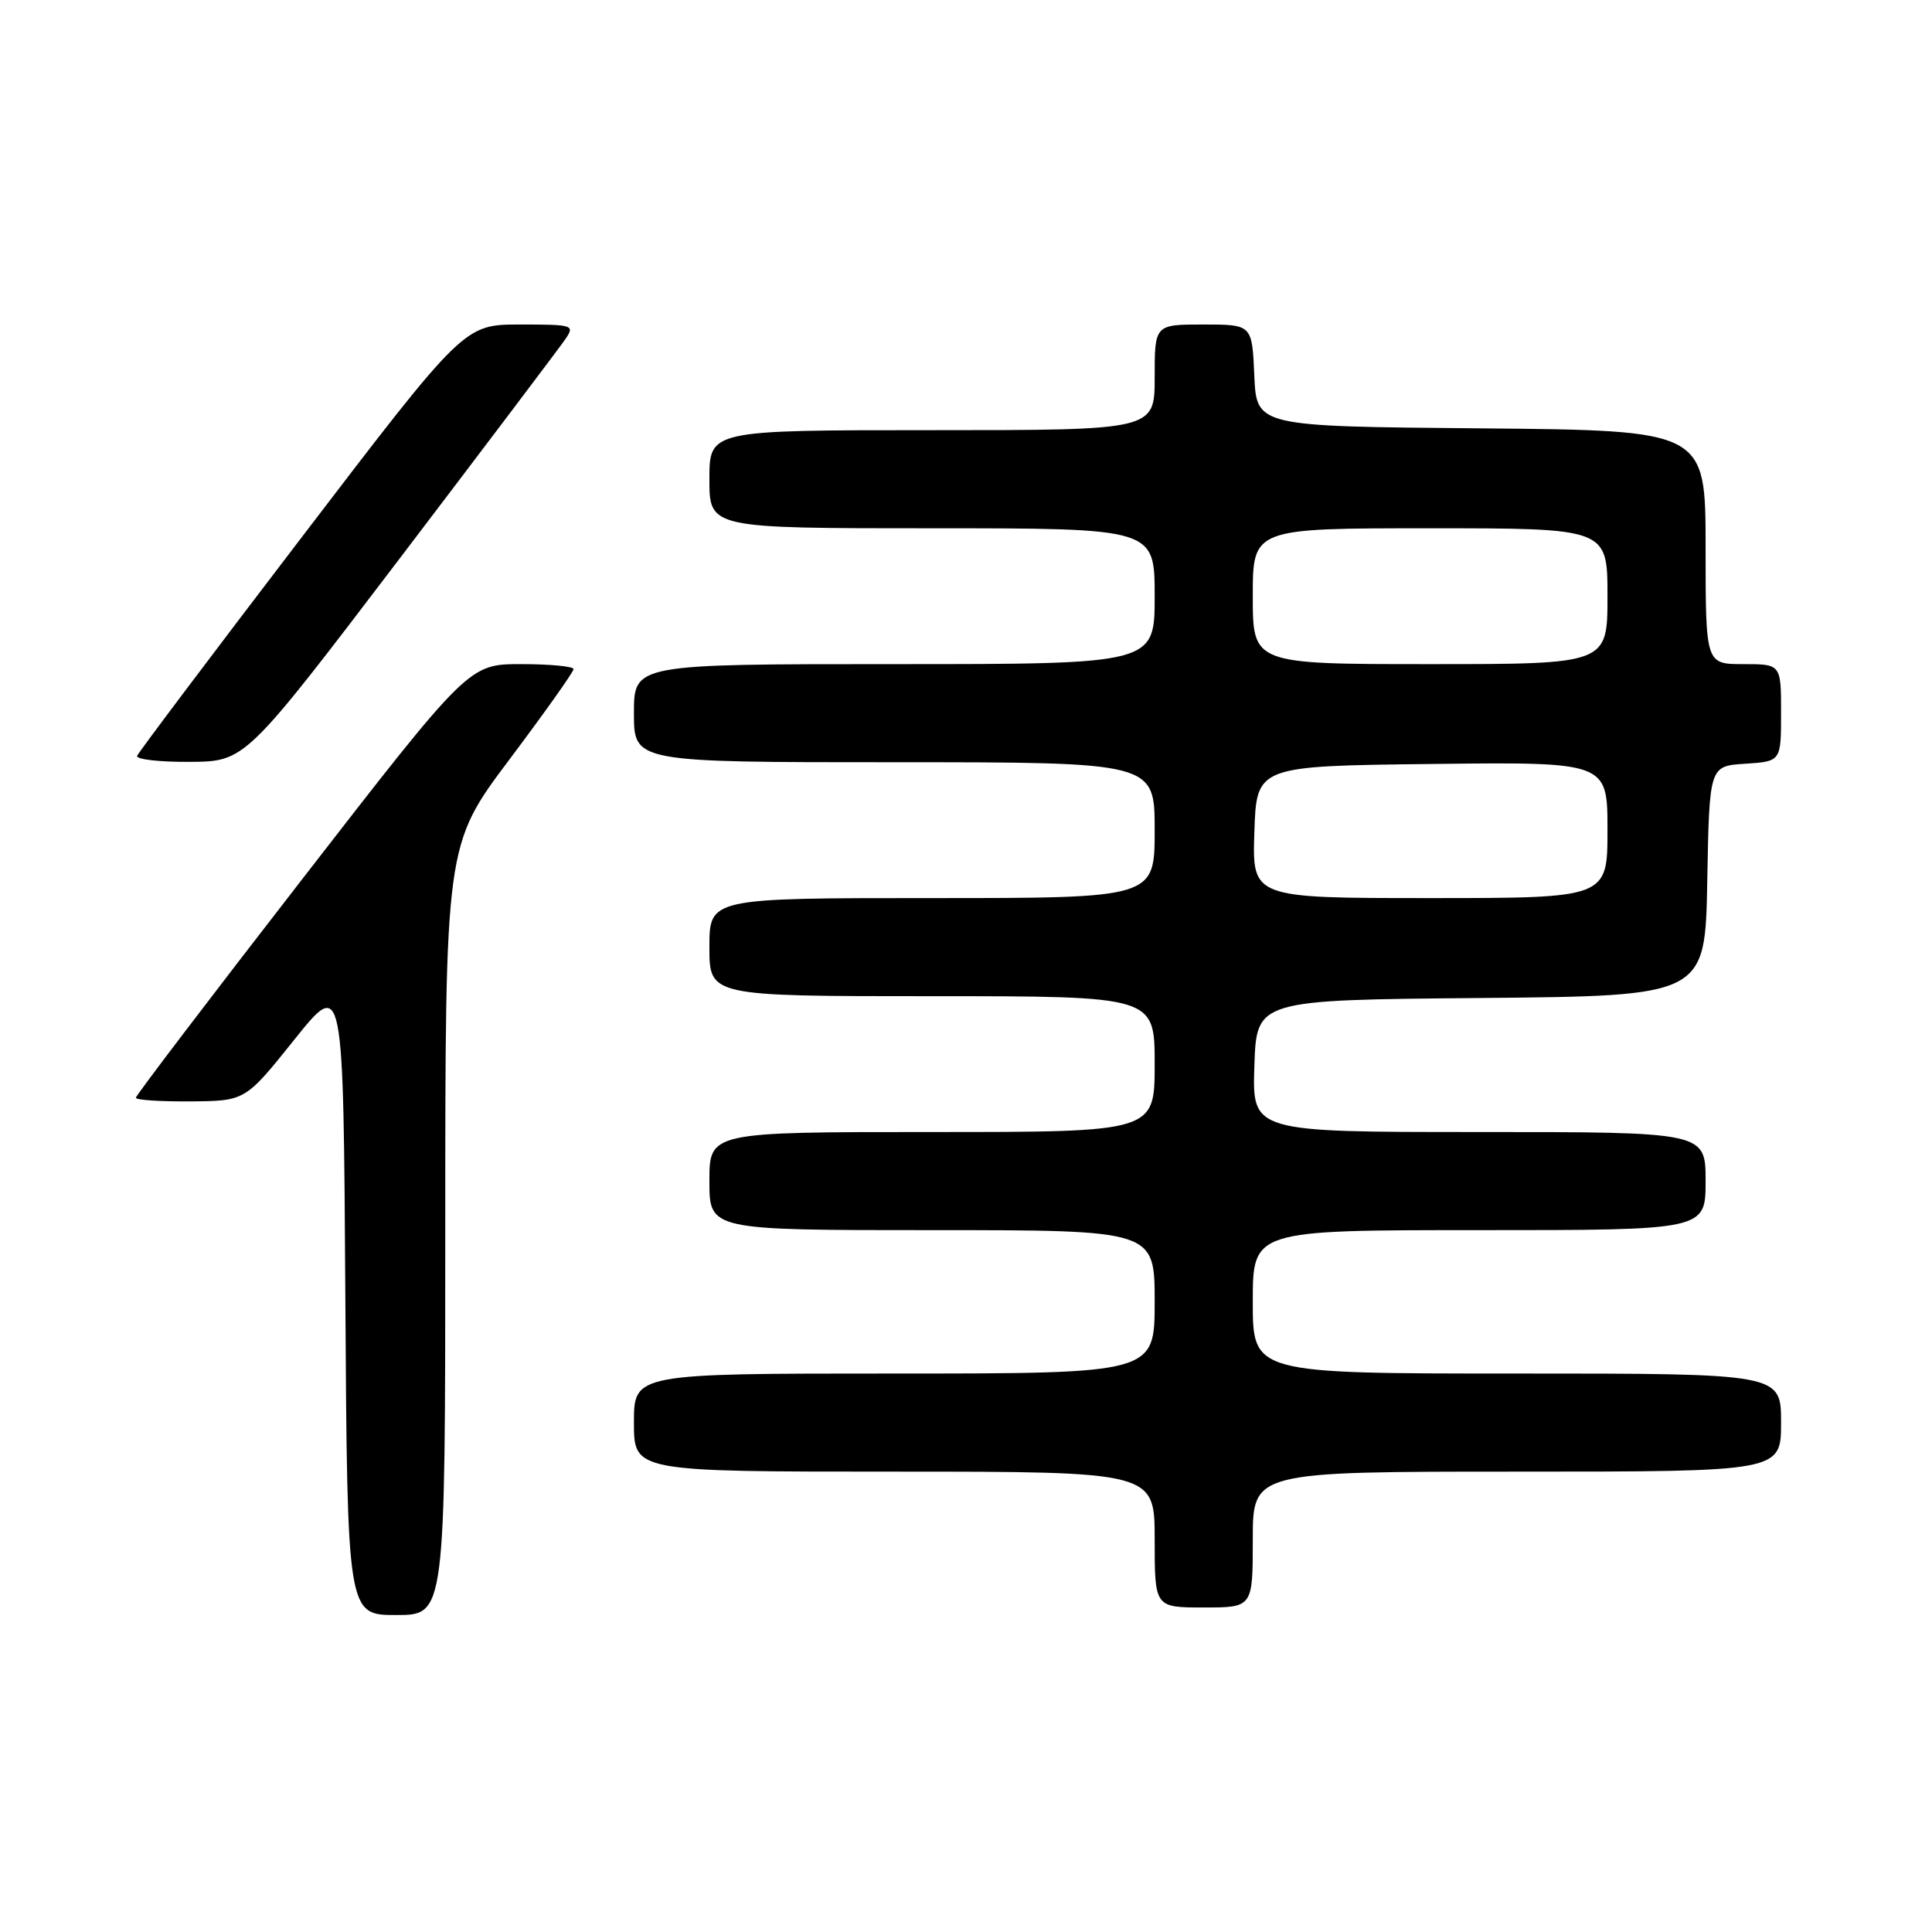 <?xml version="1.0" encoding="UTF-8" standalone="no"?>
<!DOCTYPE svg PUBLIC "-//W3C//DTD SVG 1.1//EN" "http://www.w3.org/Graphics/SVG/1.1/DTD/svg11.dtd" >
<svg xmlns="http://www.w3.org/2000/svg" xmlns:xlink="http://www.w3.org/1999/xlink" version="1.1" viewBox="0 0 256 256">
 <g >
 <path fill="currentColor"
d=" M 59.00 162.98 C 59.00 111.96 59.00 111.96 67.50 100.64 C 72.17 94.42 76.00 89.03 76.00 88.66 C 76.00 88.30 72.88 88.00 69.07 88.00 C 62.13 88.00 62.13 88.00 40.07 116.46 C 27.93 132.11 18.00 145.16 18.00 145.46 C 18.00 145.76 21.26 145.97 25.25 145.94 C 32.50 145.88 32.50 145.88 39.00 137.76 C 45.50 129.64 45.50 129.64 45.76 171.82 C 46.02 214.00 46.02 214.00 52.51 214.00 C 59.00 214.00 59.00 214.00 59.00 162.98 Z  M 166.00 204.00 C 166.00 195.00 166.00 195.00 201.00 195.00 C 236.00 195.00 236.00 195.00 236.00 188.50 C 236.00 182.00 236.00 182.00 201.00 182.00 C 166.00 182.00 166.00 182.00 166.00 172.50 C 166.00 163.00 166.00 163.00 196.00 163.00 C 226.00 163.00 226.00 163.00 226.00 156.50 C 226.00 150.00 226.00 150.00 195.96 150.00 C 165.92 150.00 165.92 150.00 166.21 141.25 C 166.50 132.50 166.50 132.50 196.22 132.24 C 225.95 131.97 225.95 131.97 226.22 116.74 C 226.50 101.50 226.50 101.50 231.25 101.20 C 236.00 100.89 236.00 100.89 236.00 94.45 C 236.00 88.00 236.00 88.00 231.00 88.00 C 226.00 88.00 226.00 88.00 226.00 72.51 C 226.00 57.03 226.00 57.03 196.25 56.76 C 166.50 56.50 166.50 56.50 166.20 49.75 C 165.91 43.00 165.91 43.00 159.45 43.00 C 153.00 43.00 153.00 43.00 153.00 50.00 C 153.00 57.00 153.00 57.00 123.50 57.00 C 94.00 57.00 94.00 57.00 94.00 63.50 C 94.00 70.00 94.00 70.00 123.50 70.00 C 153.00 70.00 153.00 70.00 153.00 79.00 C 153.00 88.00 153.00 88.00 118.50 88.00 C 84.00 88.00 84.00 88.00 84.00 94.50 C 84.00 101.00 84.00 101.00 118.50 101.00 C 153.00 101.00 153.00 101.00 153.00 110.00 C 153.00 119.00 153.00 119.00 123.50 119.00 C 94.00 119.00 94.00 119.00 94.00 125.50 C 94.00 132.00 94.00 132.00 123.50 132.00 C 153.00 132.00 153.00 132.00 153.00 141.00 C 153.00 150.00 153.00 150.00 123.50 150.00 C 94.00 150.00 94.00 150.00 94.00 156.50 C 94.00 163.00 94.00 163.00 123.50 163.00 C 153.00 163.00 153.00 163.00 153.00 172.50 C 153.00 182.00 153.00 182.00 118.50 182.00 C 84.00 182.00 84.00 182.00 84.00 188.50 C 84.00 195.00 84.00 195.00 118.50 195.00 C 153.00 195.00 153.00 195.00 153.00 204.00 C 153.00 213.00 153.00 213.00 159.50 213.00 C 166.00 213.00 166.00 213.00 166.00 204.00 Z  M 53.00 73.95 C 64.28 59.12 74.12 46.09 74.87 45.00 C 76.20 43.06 76.03 43.00 68.87 43.00 C 61.50 43.01 61.50 43.01 40.00 71.16 C 28.17 86.64 18.35 99.69 18.17 100.15 C 17.98 100.62 21.13 100.98 25.17 100.95 C 32.50 100.90 32.50 100.90 53.00 73.95 Z  M 166.21 110.25 C 166.50 101.50 166.50 101.50 189.75 101.23 C 213.00 100.96 213.00 100.96 213.00 109.98 C 213.00 119.00 213.00 119.00 189.46 119.00 C 165.92 119.00 165.92 119.00 166.21 110.25 Z  M 166.00 79.00 C 166.00 70.00 166.00 70.00 189.50 70.00 C 213.00 70.00 213.00 70.00 213.00 79.00 C 213.00 88.00 213.00 88.00 189.50 88.00 C 166.00 88.00 166.00 88.00 166.00 79.00 Z "/>
</g>
</svg>